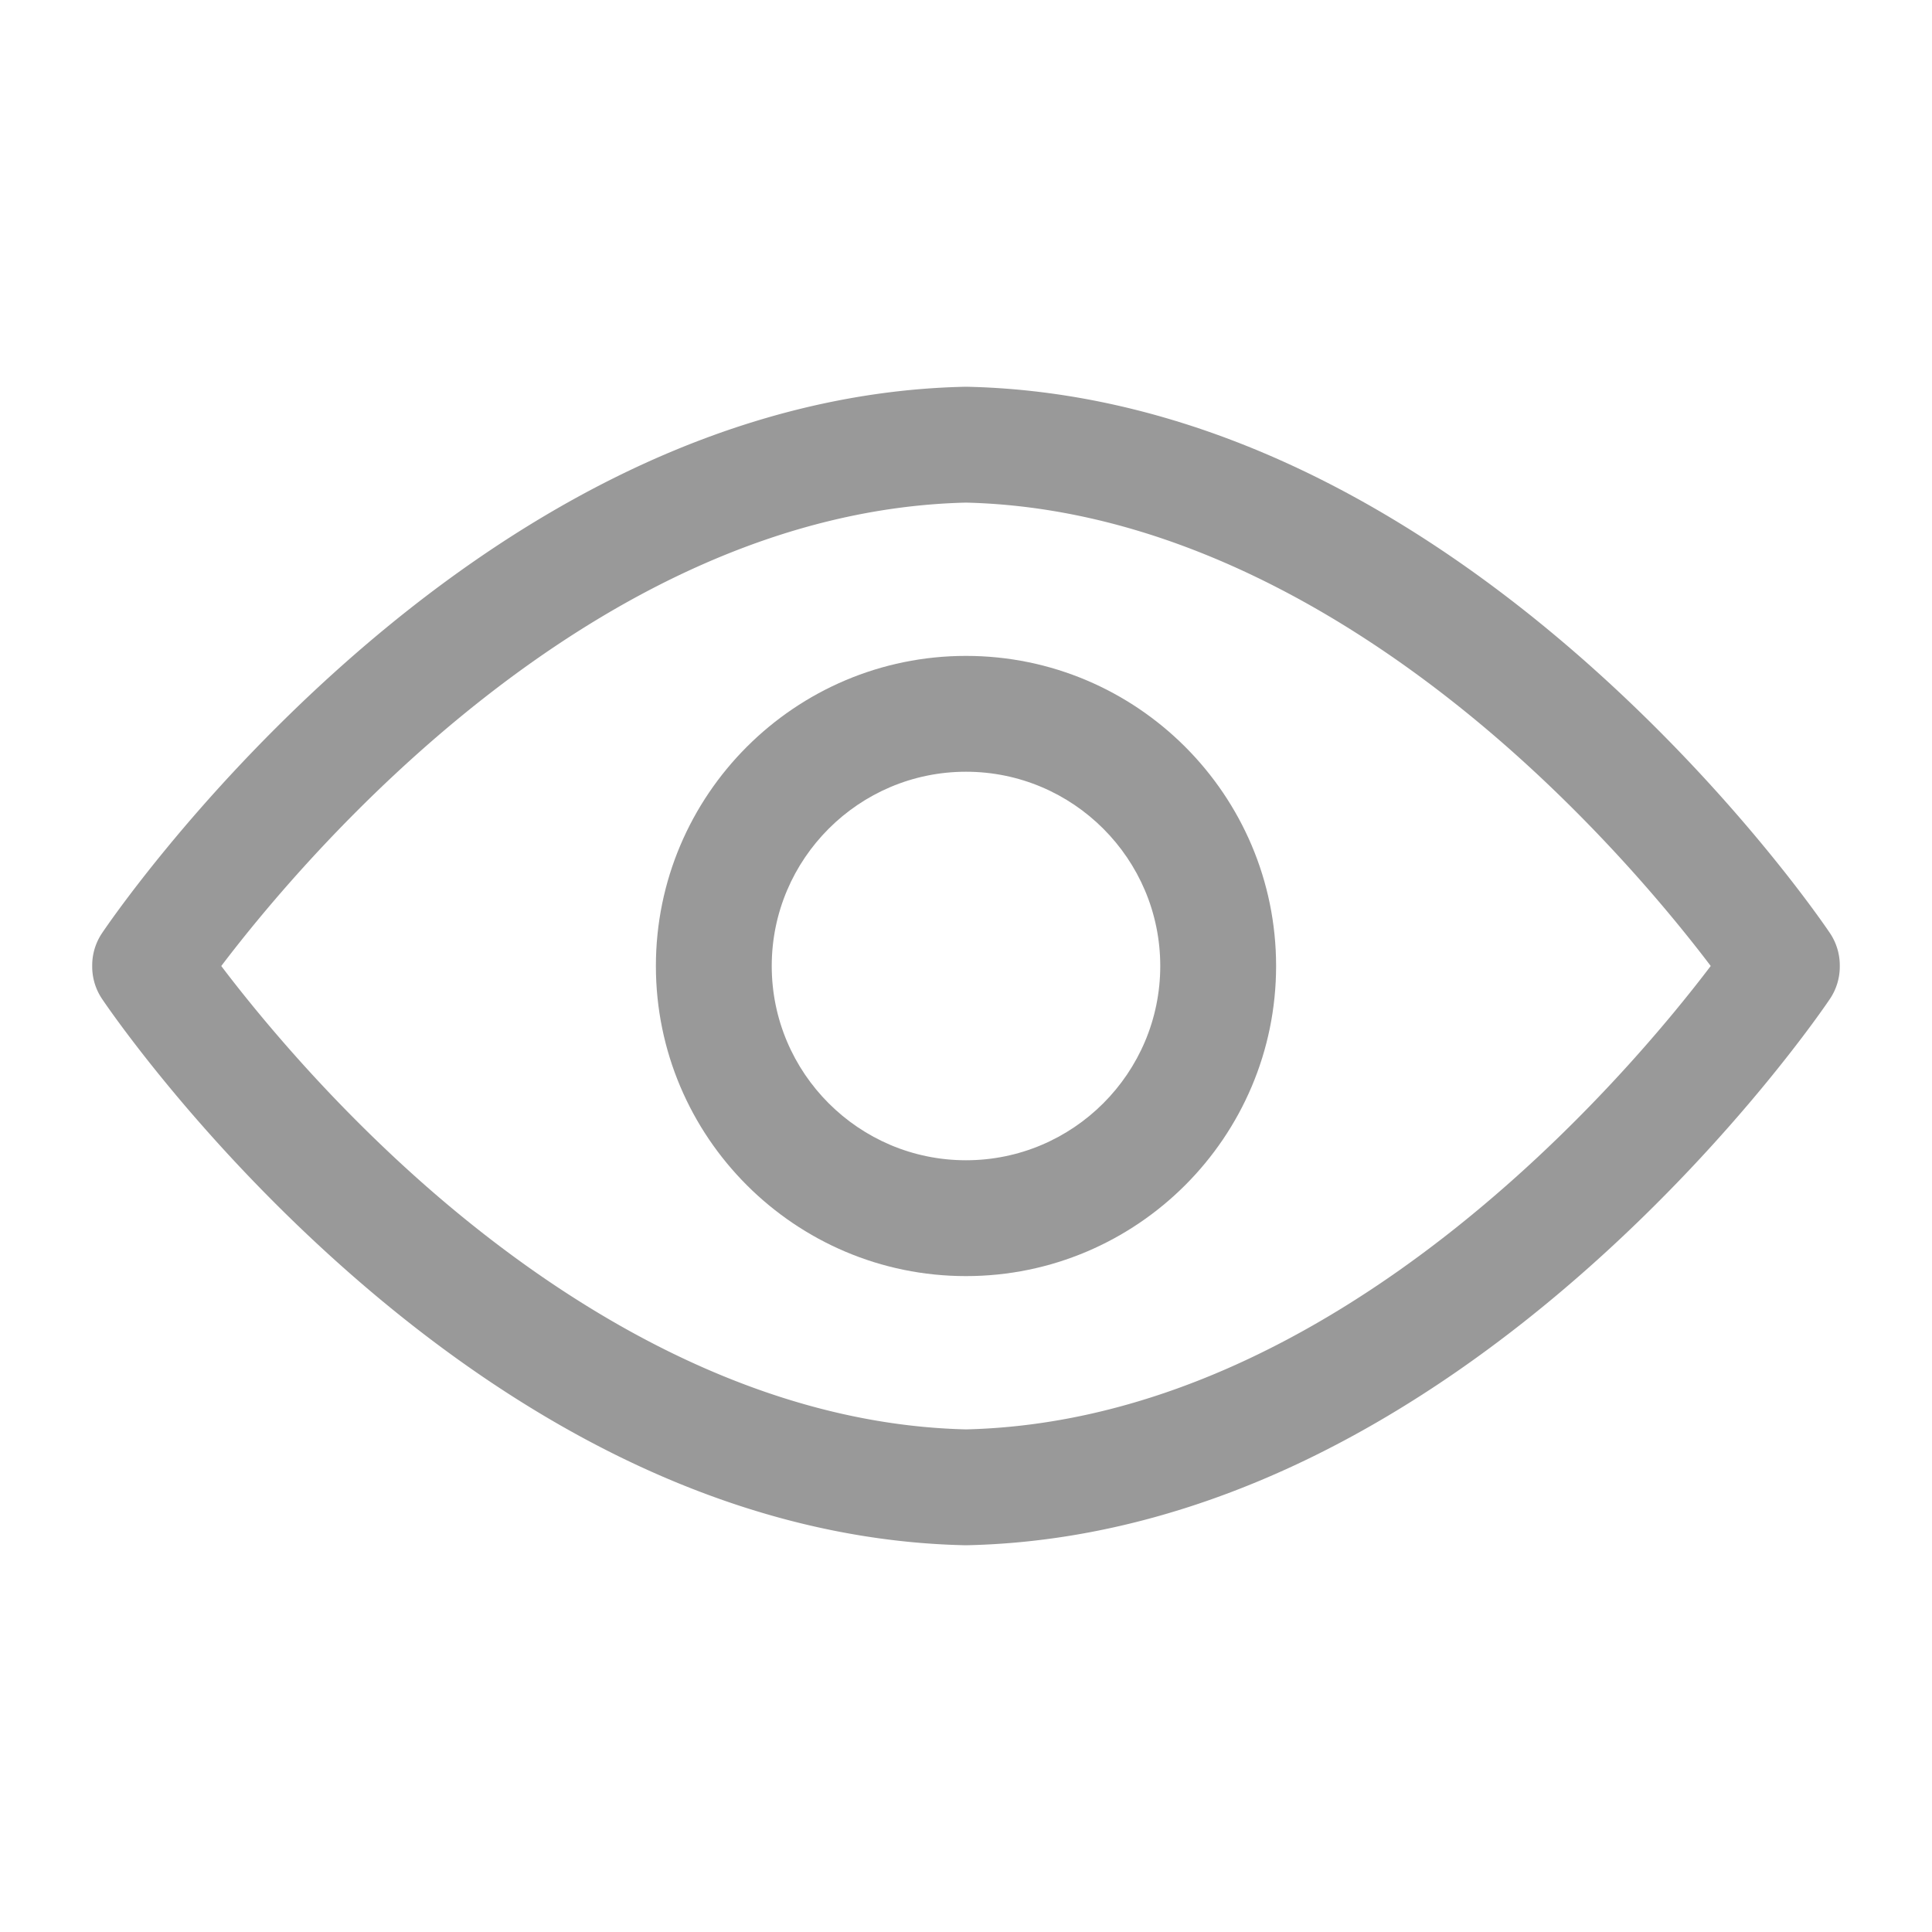 <?xml version="1.0" standalone="no"?><!DOCTYPE svg PUBLIC "-//W3C//DTD SVG 1.1//EN" "http://www.w3.org/Graphics/SVG/1.1/DTD/svg11.dtd"><svg t="1494238969197" class="icon" style="" viewBox="0 0 1024 1024" version="1.1" xmlns="http://www.w3.org/2000/svg" p-id="4525" xmlns:xlink="http://www.w3.org/1999/xlink" width="18" height="18"><defs><style type="text/css"></style></defs><path d="M511.999 676.36c-90.629 0-164.361-73.732-164.361-164.36 0-90.629 73.732-164.361 164.361-164.361 90.628 0 164.36 73.732 164.36 164.361s-73.732 164.36-164.36 164.36z m0-267.323c-56.774 0-102.963 46.189-102.963 102.963 0 56.773 46.189 102.962 102.963 102.962 56.773 0 102.962-46.189 102.962-102.962 0-56.774-46.189-102.963-102.962-102.963z" fill="#999999" p-id="4526"></path><path d="M511.999 819.011c-0.224 0-0.447-0.002-0.67-0.007-61.842-1.351-124.606-17.726-186.545-48.668-48.701-24.329-97.006-57.69-143.572-99.154-78.729-70.101-125.199-138.881-127.139-141.775a30.558 30.558 0 0 1-5.2-17.385 30.555 30.555 0 0 1 5.2-17.428c1.94-2.894 48.411-71.674 127.139-141.776 46.566-41.464 94.87-74.824 143.572-99.153 61.94-30.943 124.702-47.317 186.545-48.667 0.448-0.01 0.893-0.01 1.342 0 61.844 1.351 124.606 17.725 186.546 48.667 48.702 24.329 97.006 57.689 143.572 99.153 78.728 70.102 125.198 138.883 127.138 141.776a30.691 30.691 0 0 1 5.199 17.093v0.625a30.699 30.699 0 0 1-5.199 17.093c-1.94 2.894-48.41 71.674-127.137 141.776-46.567 41.464-94.871 74.824-143.573 99.154-61.939 30.942-124.702 47.317-186.546 48.668-0.225 0.005-0.447 0.007-0.671 0.007zM117.278 512.006c17.955 23.708 54.937 69.134 105.875 114.309 65.787 58.345 169.262 128.42 288.847 131.289 196.931-4.716 351.378-188.451 394.722-245.612-17.949-23.699-54.933-69.128-105.876-114.308-65.787-58.345-169.261-128.421-288.847-131.289-196.93 4.717-351.376 188.45-394.721 245.611z" fill="#999999" p-id="4527"></path></svg>